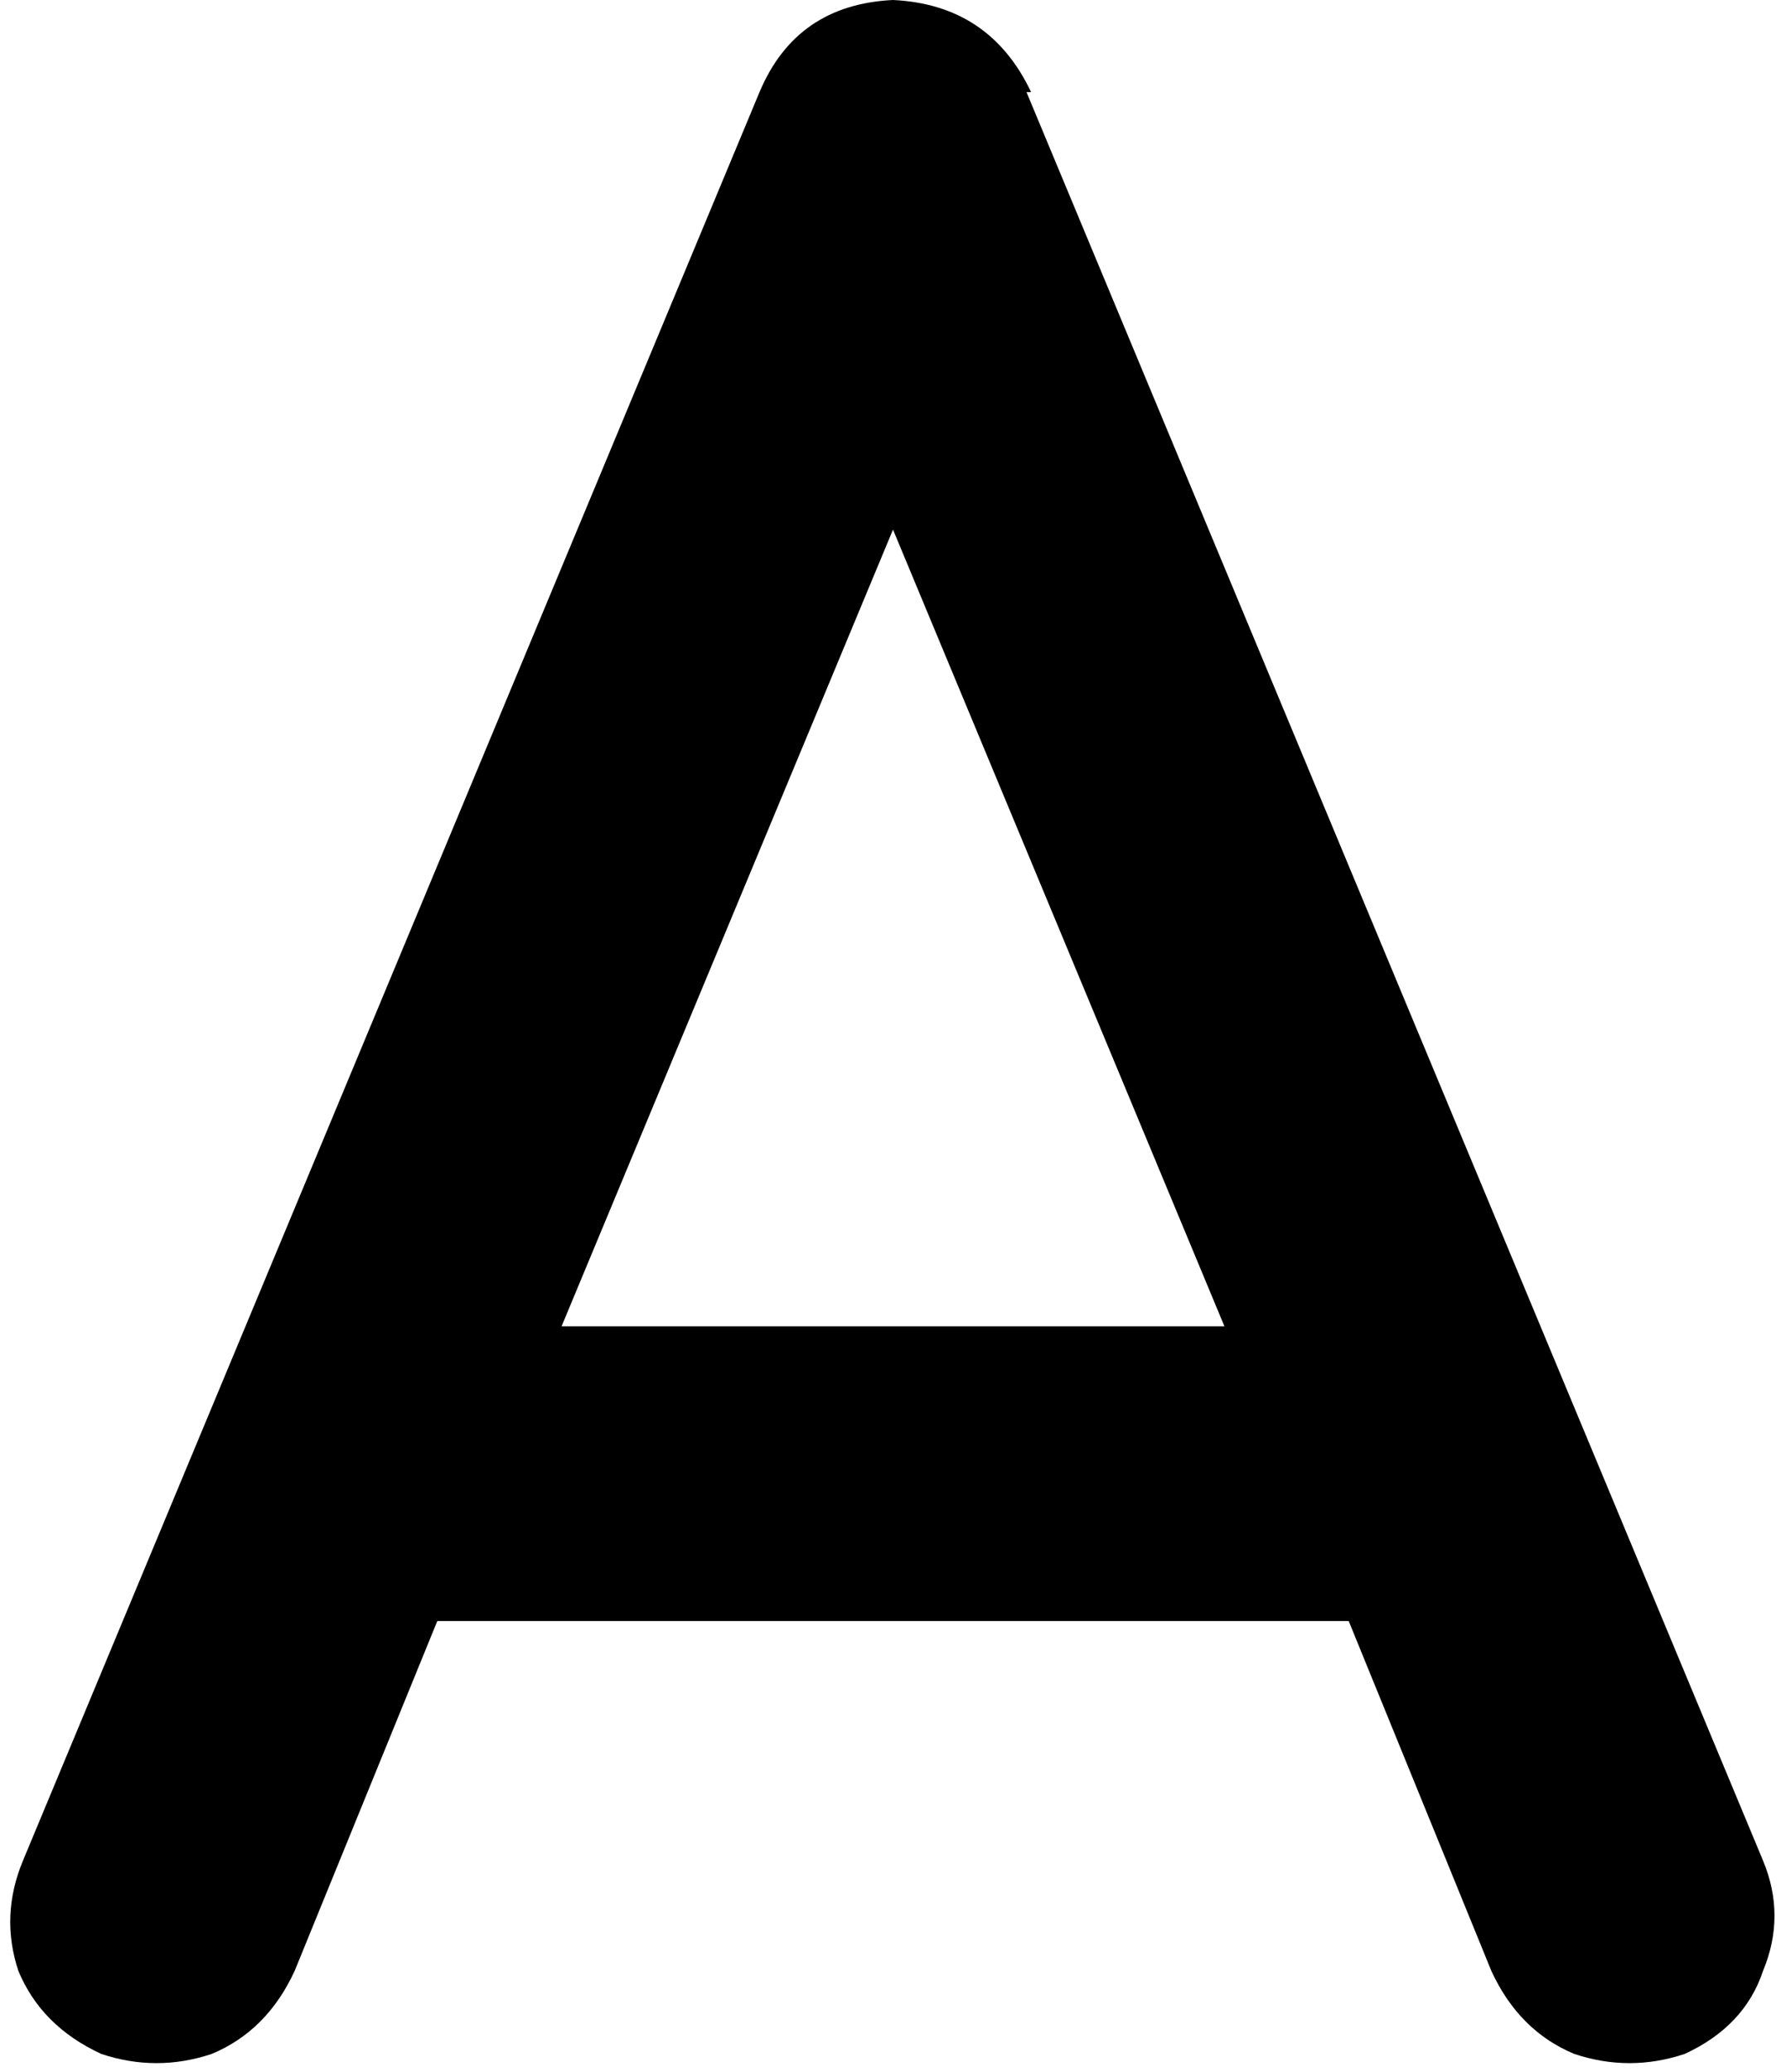 <svg xmlns="http://www.w3.org/2000/svg" viewBox="0 0 388 450">
  <path d="M 224 20 Q 215 1 194 0 Q 173 1 165 20 L 45 308 L 45 308 L 5 404 L 5 404 Q 0 416 4 428 Q 9 440 22 446 Q 34 450 46 446 Q 58 441 64 428 L 95 352 L 95 352 L 293 352 L 293 352 L 324 428 L 324 428 Q 330 441 342 446 Q 354 450 366 446 Q 379 440 383 428 Q 388 416 383 404 L 343 308 L 343 308 L 223 20 L 224 20 Z M 266 288 L 122 288 L 266 288 L 122 288 L 194 115 L 194 115 L 266 288 L 266 288 Z" />
</svg>